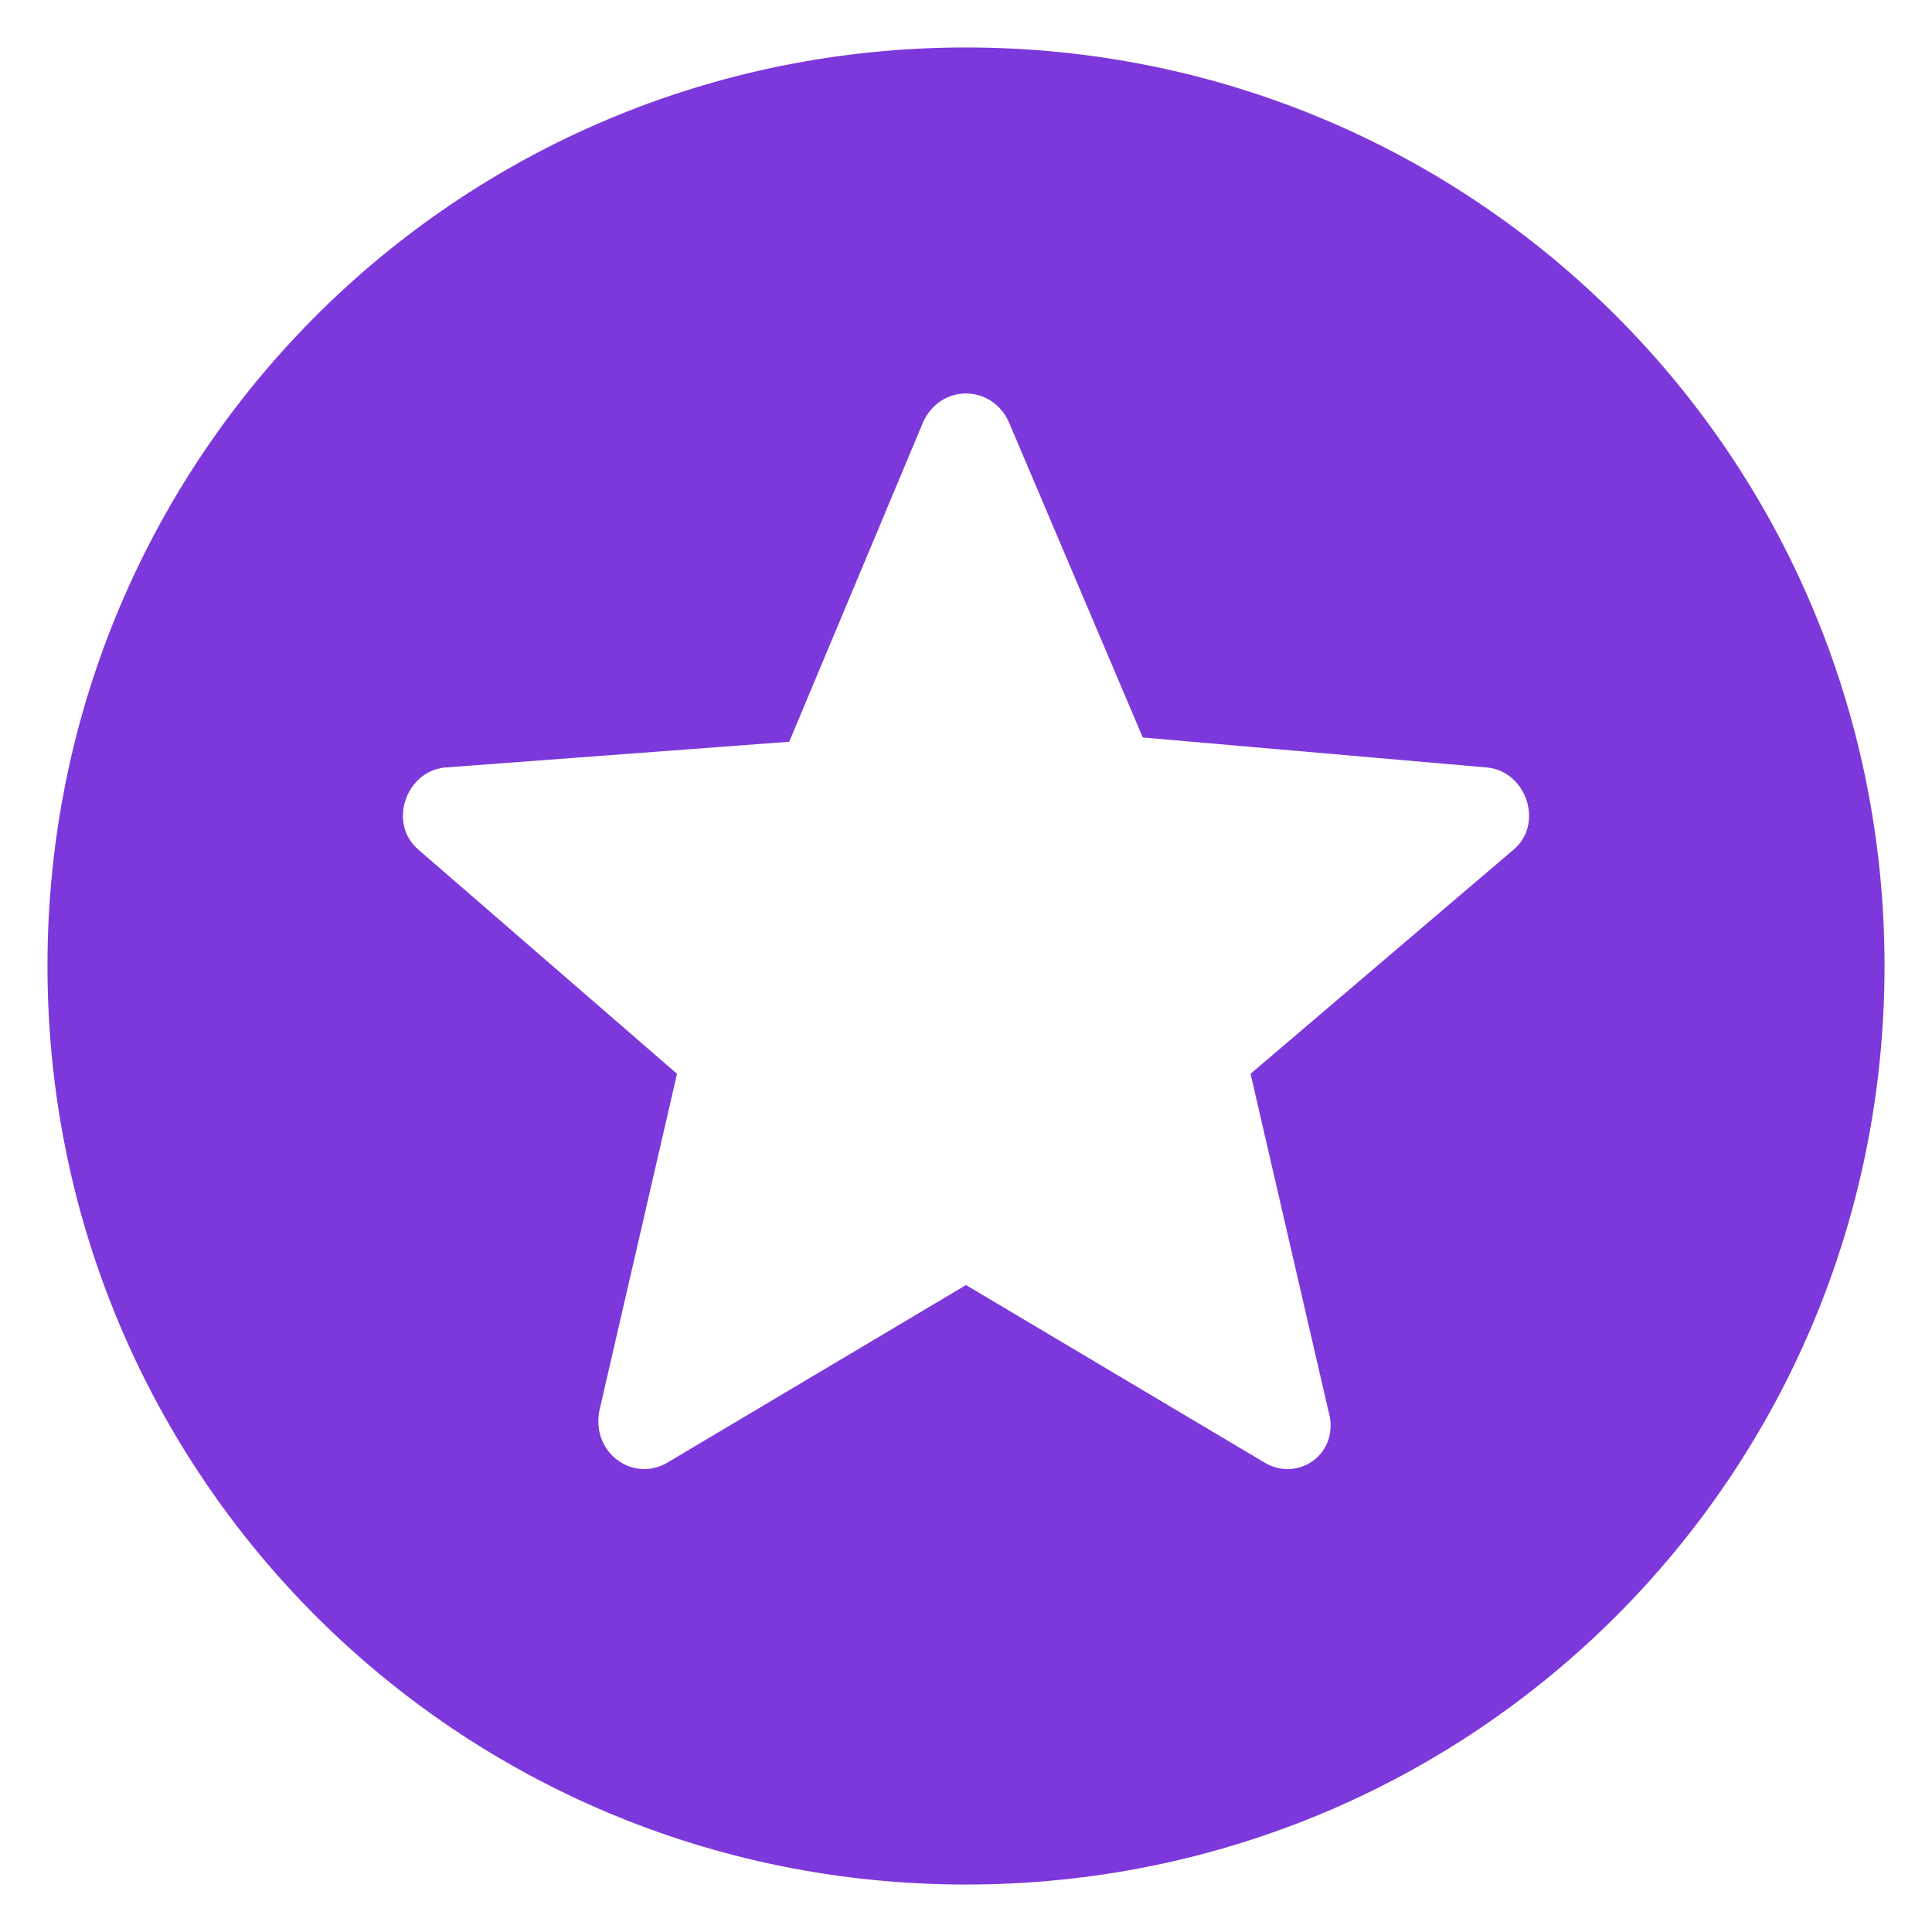 <svg width="14" height="14" viewBox="0 0 14 14" fill="none" xmlns="http://www.w3.org/2000/svg">
<path d="M7 0.344C3.312 0.344 0.344 3.312 0.344 7C0.344 10.688 3.312 13.656 7 13.656C10.688 13.656 13.656 10.688 13.656 7C13.656 3.312 10.688 0.344 7 0.344ZM9.156 10.594L7 9.312L4.844 10.594C4.594 10.75 4.281 10.531 4.344 10.219L4.906 7.781L3.031 6.156C2.812 5.969 2.938 5.594 3.219 5.562L5.719 5.375L6.688 3.062C6.812 2.781 7.188 2.781 7.312 3.062L8.281 5.344L10.781 5.562C11.062 5.594 11.188 5.969 10.969 6.156L9.062 7.781L9.625 10.219C9.719 10.531 9.406 10.75 9.156 10.594Z" fill="#7D38DB"/>
</svg>
